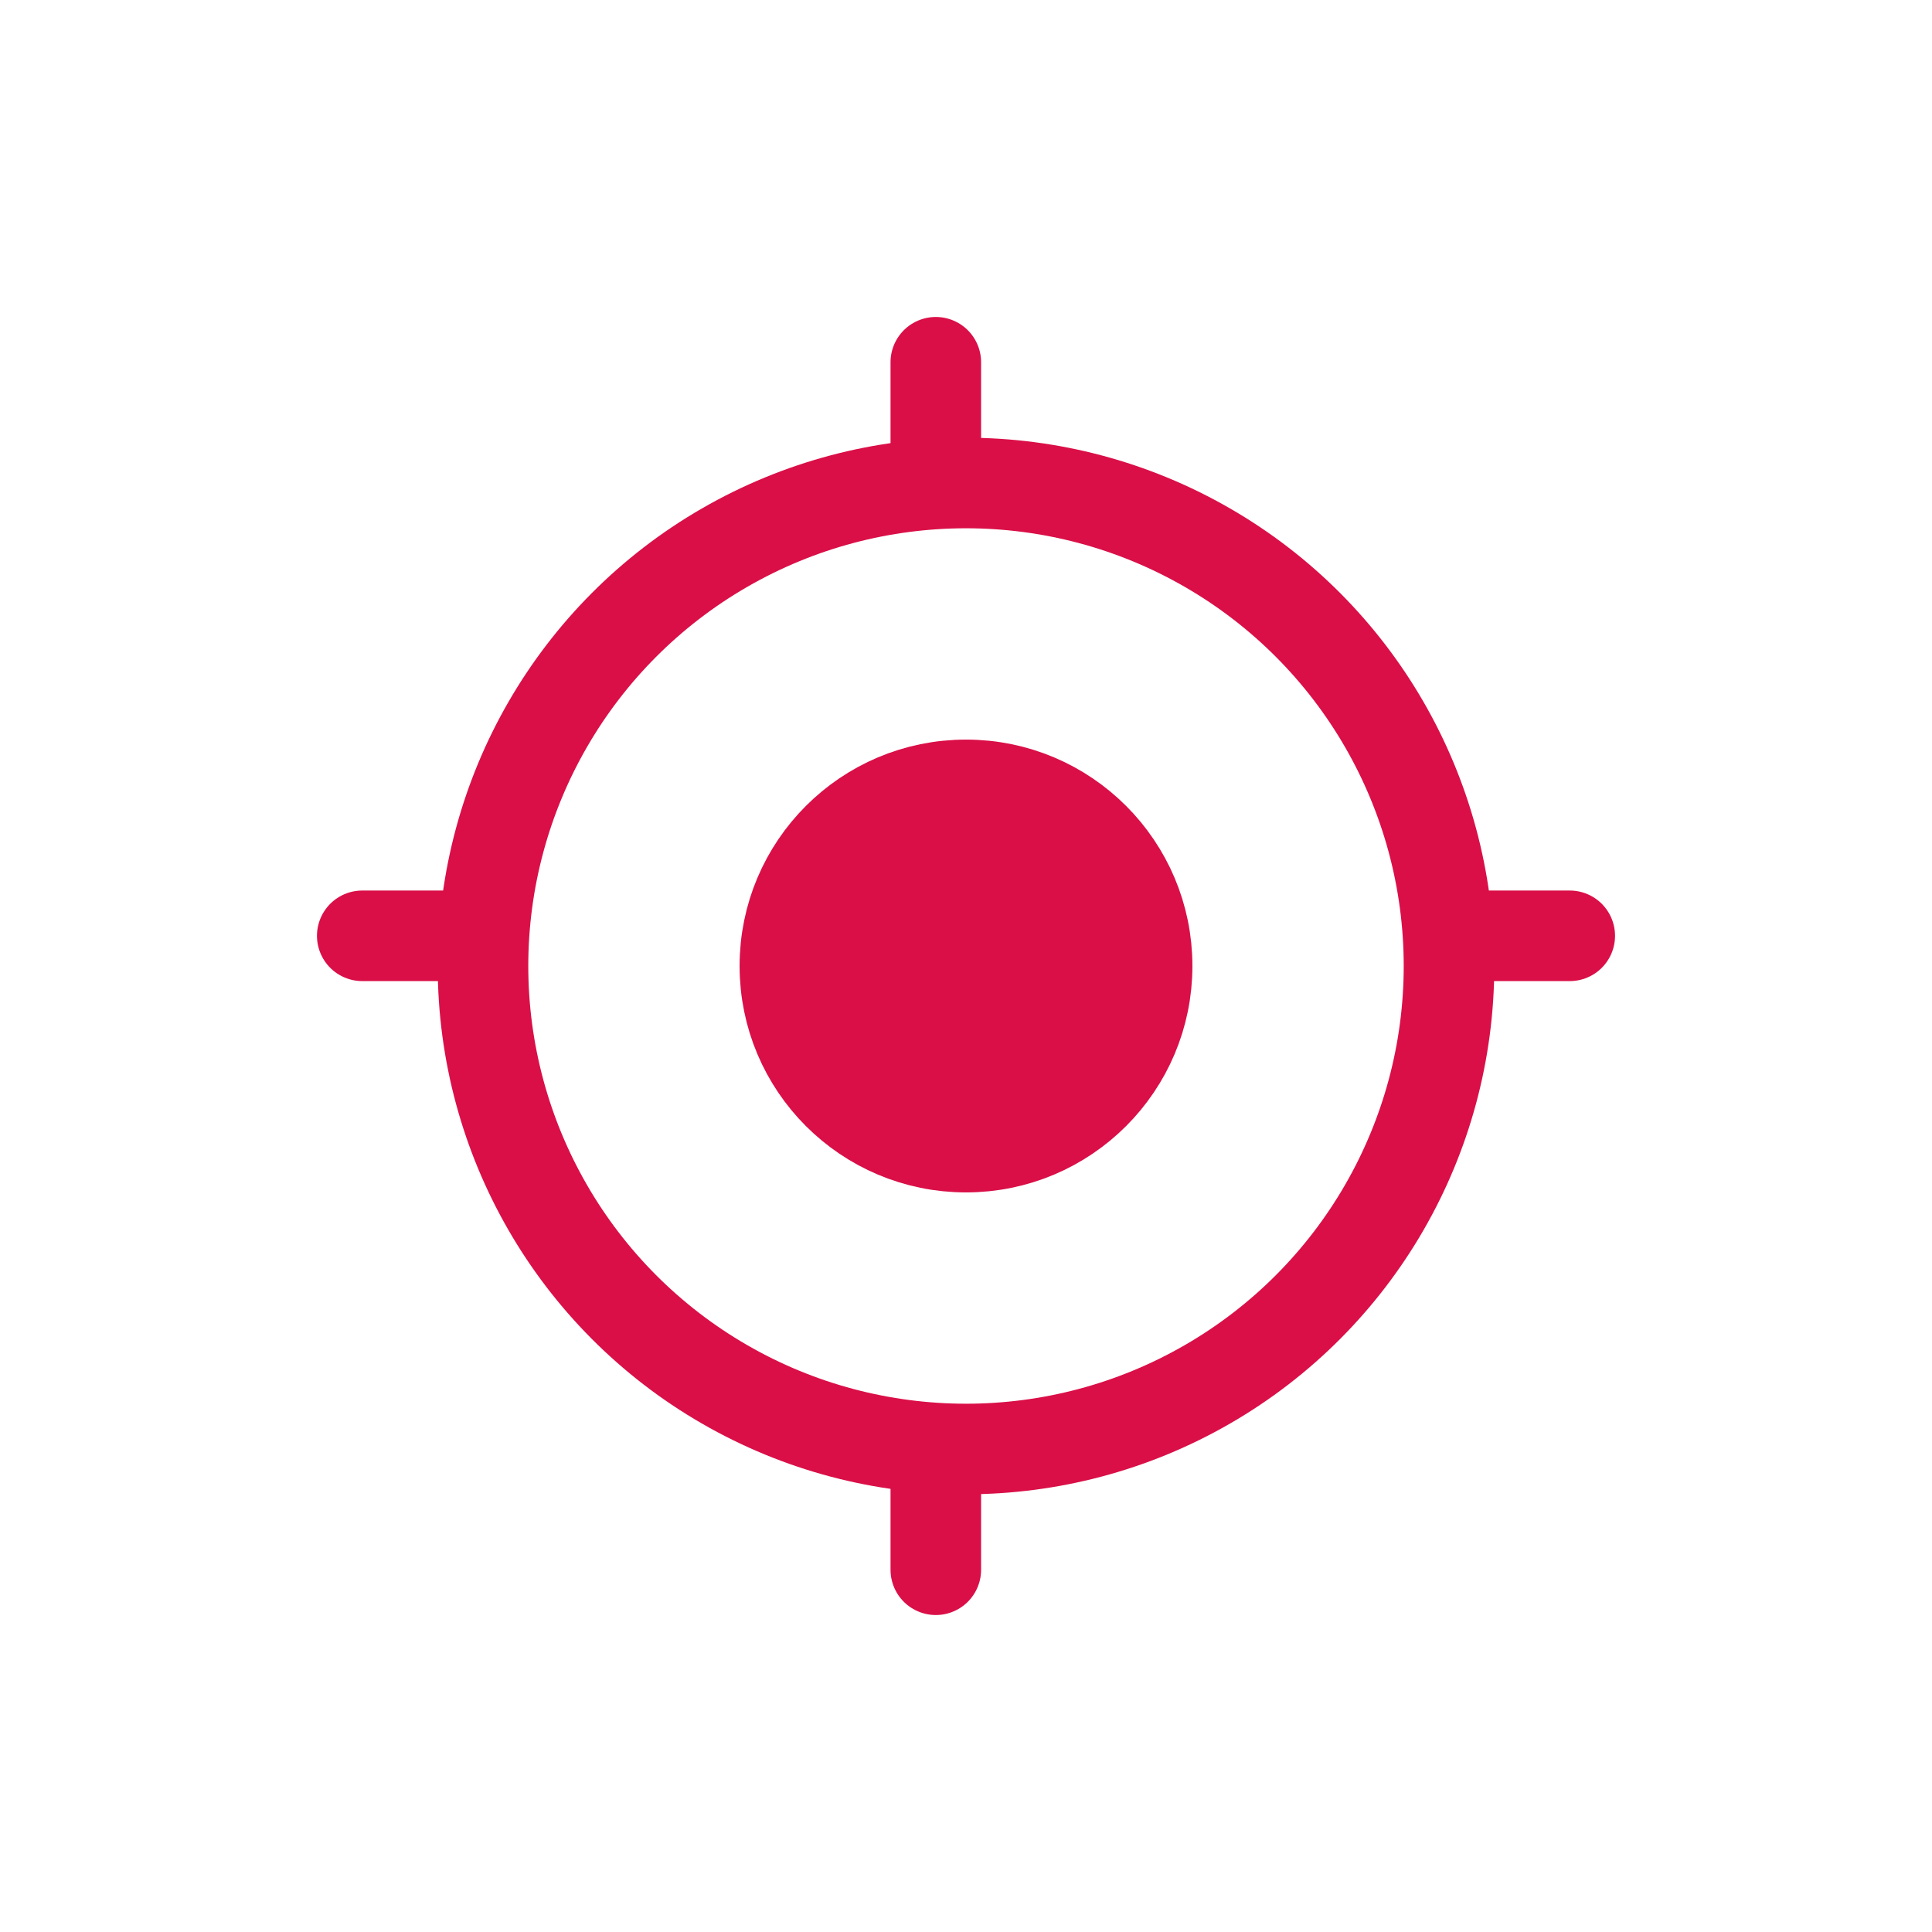 <svg xmlns="http://www.w3.org/2000/svg" width="64" height="64" viewBox="0 0 64 64">
    <g fill="none" fill-rule="evenodd">
        <g>
            <path d="M0 0H64V64H0z"/>
            <g stroke="#DA0F47" stroke-width="3" transform="translate(12 12)">
                <circle cx="20" cy="20" r="16"/>
                <circle cx="20" cy="20" r="6" fill="#DA0F47"/>
                <path stroke-linecap="round" stroke-linejoin="round" d="M19 0L19 4M19 36L19 40M40 19L36 19M4 19L0 19"/>
            </g>
        </g>
    </g>
</svg>
